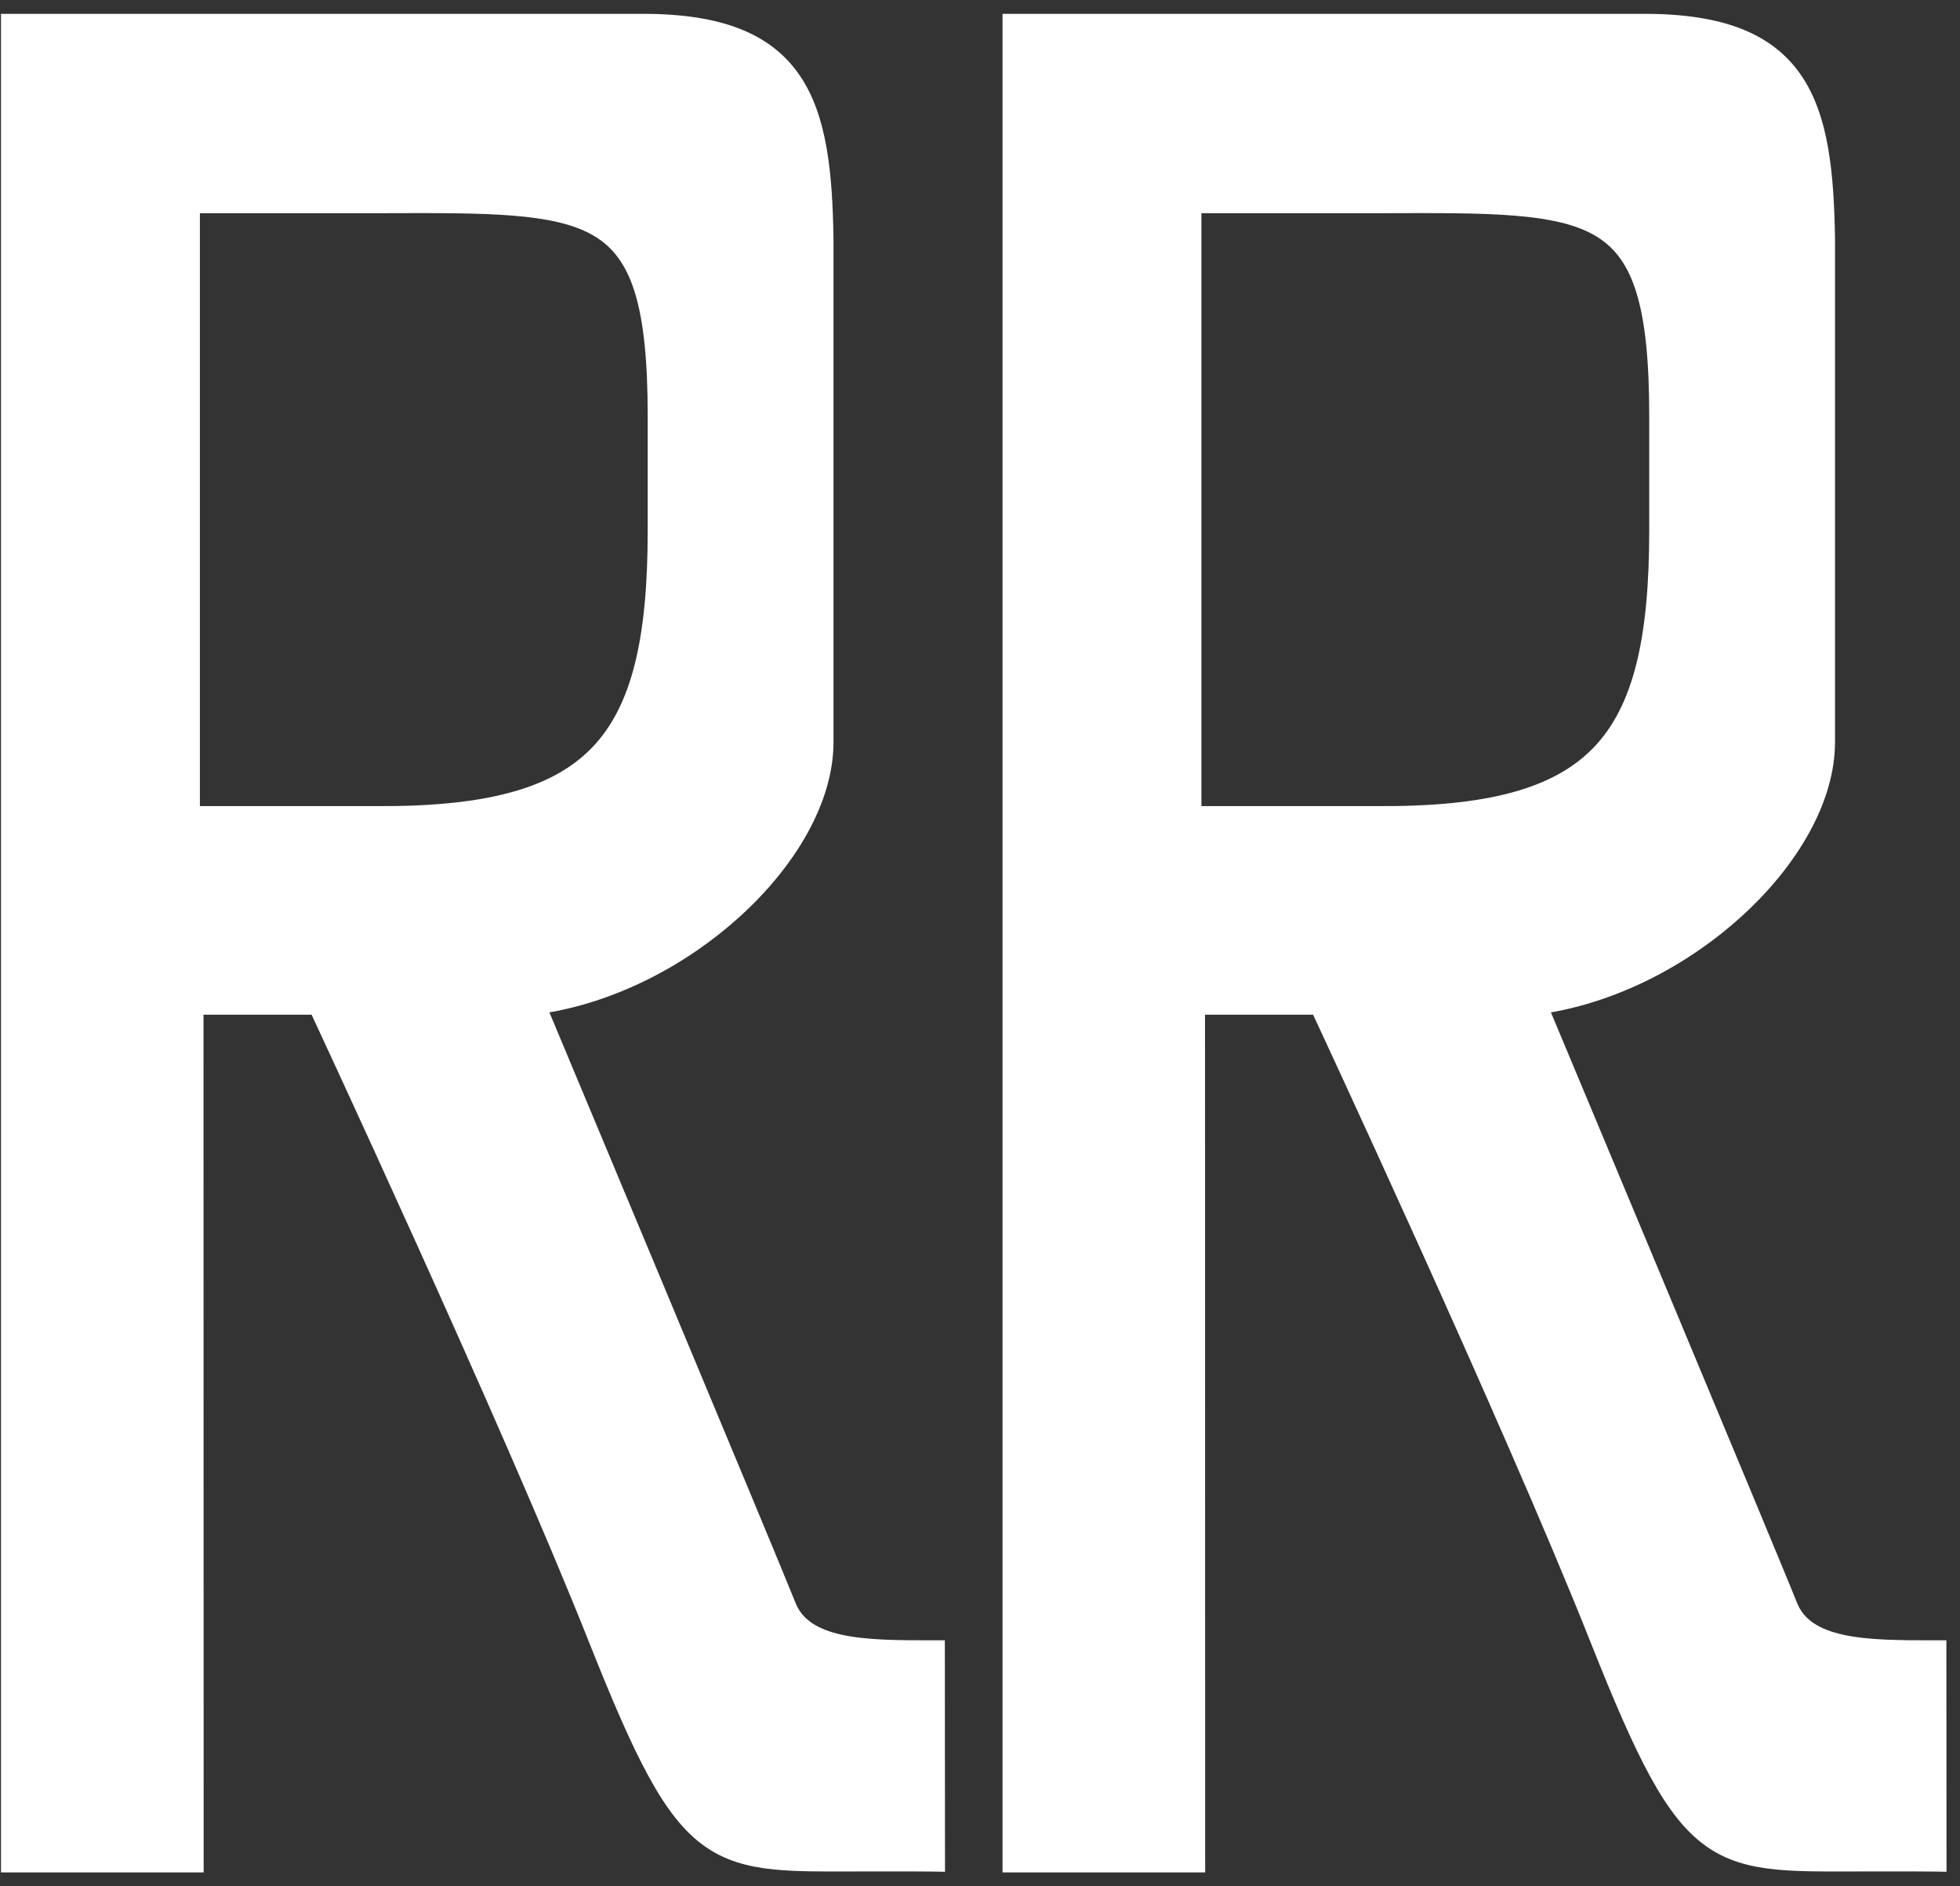 <svg width="132" height="127" viewBox="0 0 132 127" fill="none" xmlns="http://www.w3.org/2000/svg">
<rect x="0" y="0" width="132" height="127" fill="#333333" stroke="none"/>
<path d="M130.642 111.323L130.642 110.882H130.201C127.96 110.882 125.817 110.88 124.081 110.505C122.354 110.132 121.141 109.415 120.608 108.066C119.995 106.513 115.742 96.314 111.647 86.513C109.599 81.61 107.588 76.804 106.09 73.223C105.341 71.433 104.72 69.95 104.286 68.913L103.828 67.819C108.721 67.092 113.446 64.598 116.991 61.377C120.664 58.041 123.142 53.857 123.142 49.965L123.142 16.114L123.142 16.107C123.074 11.612 122.701 7.907 120.951 5.335C119.166 2.713 116.035 1.372 110.758 1.372H110.697H110.636H110.574H110.511H110.449H110.385H110.322H110.257H110.193H110.127H110.062H109.996H109.929H109.862H109.794H109.726H109.658H109.589H109.52H109.45H109.38H109.309H109.238H109.166H109.094H109.022H108.949H108.875H108.802H108.727H108.653H108.578H108.502H108.426H108.35H108.273H108.196H108.119H108.041H107.962H107.884H107.805H107.725H107.645H107.565H107.484H107.403H107.322H107.24H107.158H107.075H106.992H106.909H106.825H106.741H106.657H106.572H106.487H106.401H106.315H106.229H106.142H106.055H105.968H105.881H105.793H105.704H105.616H105.527H105.437H105.348H105.258H105.168H105.077H104.986H104.895H104.803H104.712H104.619H104.527H104.434H104.341H104.248H104.154H104.06H103.966H103.871H103.777H103.681H103.586H103.49H103.394H103.298H103.202H103.105H103.008H102.911H102.813H102.715H102.617H102.519H102.42H102.321H102.222H102.123H102.023H101.924H101.824H101.723H101.623H101.522H101.421H101.32H101.218H101.117H101.015H100.913H100.81H100.708H100.605H100.502H100.399H100.295H100.192H100.088H99.984H99.88H99.776H99.671H99.567H99.462H99.356H99.251H99.146H99.04H98.934H98.828H98.722H98.616H98.51H98.403H98.296H98.189H98.082H97.975H97.868H97.76H97.652H97.544H97.437H97.329H97.22H97.112H97.004H96.895H96.786H96.677H96.568H96.459H96.35H96.241H96.131H96.022H95.912H95.802H95.693H95.583H95.473H95.362H95.252H95.142H95.032H94.921H94.811H94.7H94.589H94.478H94.368H94.257H94.146H94.035H93.924H93.812H93.701H93.59H93.479H93.367H93.256H93.144H93.033H92.921H92.81H92.698H92.586H92.475H92.363H92.251H92.139H92.028H91.916H91.804H91.692H91.58H91.468H91.357H91.245H91.133H91.021H90.909H90.797H90.685H90.573H90.462H90.35H90.238H90.126H90.015H89.903H89.791H89.68H89.568H89.456H89.345H89.233H89.122H89.01H88.899H88.787H88.676H88.565H88.454H88.343H88.231H88.121H88.01H87.899H87.788H87.677H87.567H87.456H87.345H87.235H87.125H87.014H86.904H86.794H86.684H86.574H86.465H86.355H86.245H86.136H86.026H85.917H85.808H85.699H85.59H85.481H85.373H85.264H85.156H85.048H84.939H84.832H84.724H84.616H84.508H84.401H84.294H84.186H84.079H83.973H83.866H83.76H83.653H83.547H83.441H83.335H83.229H83.124H83.019H82.913H82.808H82.704H82.599H82.495H82.39H82.286H82.183H82.079H81.975H81.872H81.769H81.666H81.564H81.461H81.359H81.257H81.155H81.054H80.953H80.852H80.751H80.65H80.55H80.45H80.35H80.25H80.15H80.051H79.952H79.854H79.755H79.657H79.559H79.462H79.364H79.267H79.17H79.073H78.977H78.881H78.785H78.69H78.595H78.5H78.405H78.311H78.217H78.123H78.029H77.936H77.843H77.751H77.659H77.567H77.475H77.384H77.293H77.202H77.112H77.021H76.932H76.842H76.753H76.664H76.576H76.488H76.4H76.313H76.226H76.139H76.053H75.967H75.881H75.796H75.711H75.626H75.542H75.458H75.375H75.292H75.209H75.126H75.044H74.963H74.882H74.801H74.72H74.64H74.561H74.481H74.403H74.324H74.246H74.168H74.091H74.014H73.938H73.862H73.786H73.711H73.636H73.562H73.488H73.414H73.341H73.269H73.197H73.125H73.053H72.983H72.912H72.842H72.773H72.704H72.635H72.567H72.499H72.432H72.365H72.299H72.233H72.167H72.103H72.038H71.974H71.911H71.848H71.785H71.723H71.662H71.6H71.54H71.48H71.42H71.361H71.303H71.245H71.187H71.13H71.074H71.018H70.962H70.907H70.853H70.799H70.746H70.693H70.641H70.589H70.538H70.487H70.437H70.387H70.338H70.29H70.242H70.195H70.148H70.101H70.056H70.01H69.966H69.922H69.879H69.836H69.793H69.752H69.711H69.67H69.63H69.591H69.552H69.514H69.476H69.439H69.403H69.367H69.332H69.297H69.263H69.23H69.197H69.165H69.134H69.103H69.073H69.043H69.014H68.986H68.958H68.931H68.905H68.879H68.854H68.829H68.805H68.782H68.76H68.738H68.716H68.696H68.676H68.657H68.638H68.62H68.603H68.586H68.57H68.555H68.541H68.527H68.514H68.501H68.49H68.479H68.468H68.459H68.45H68.441H68.434H68.427H68.421H68.415H68.411H68.407H68.403H68.401H68.399H68.398C68.398 1.372 68.397 1.372 68.397 1.812V1.372H67.957V1.812V125.187V125.628H68.397H80.283H80.724L80.723 125.187L80.714 67.88H88.715L88.744 67.943C88.841 68.151 88.984 68.458 89.168 68.855C89.536 69.648 90.069 70.798 90.727 72.224C92.042 75.077 93.858 79.036 95.859 83.461C99.861 92.313 104.599 103.021 107.554 110.467L107.964 110.304L107.554 110.467C109.102 114.366 110.352 117.263 111.526 119.408C112.7 121.554 113.818 122.984 115.118 123.917C116.426 124.855 117.878 125.261 119.658 125.436C121.092 125.577 122.773 125.571 124.791 125.564C125.257 125.562 125.74 125.56 126.243 125.56C128.36 125.56 129.559 125.56 130.204 125.57L130.652 125.577L130.652 125.129L130.642 111.323ZM92.556 54.715H80.471V13.915L92.556 13.915L92.558 13.915C92.823 13.915 93.084 13.914 93.342 13.913C96.792 13.901 99.629 13.891 101.962 14.075C104.473 14.273 106.338 14.692 107.723 15.53C109.087 16.356 110.03 17.616 110.636 19.601C111.248 21.604 111.511 24.326 111.511 28.038V35.722C111.511 42.992 110.454 47.724 107.634 50.645C104.819 53.561 100.136 54.783 92.56 54.715H92.556Z" fill="white" stroke="white" stroke-width="0.881"/>
<path d="M63.193 111.323L63.192 110.882H62.752C60.511 110.882 58.368 110.88 56.632 110.505C54.904 110.132 53.692 109.415 53.159 108.066C52.545 106.513 48.293 96.314 44.198 86.513C42.149 81.61 40.139 76.804 38.641 73.223C37.892 71.433 37.271 69.95 36.837 68.913L36.379 67.819C41.272 67.092 45.997 64.598 49.541 61.377C53.215 58.041 55.693 53.857 55.693 49.965L55.693 16.114L55.693 16.107C55.625 11.612 55.251 7.907 53.501 5.335C51.717 2.713 48.586 1.372 43.309 1.372H43.248H43.186H43.125H43.062H42.999H42.936H42.872H42.808H42.743H42.678H42.612H42.546H42.48H42.413H42.345H42.277H42.209H42.14H42.07H42.001H41.93H41.86H41.788H41.717H41.645H41.572H41.499H41.426H41.352H41.278H41.203H41.129H41.053H40.977H40.901H40.824H40.747H40.669H40.592H40.513H40.434H40.355H40.276H40.196H40.116H40.035H39.954H39.873H39.791H39.708H39.626H39.543H39.459H39.376H39.292H39.207H39.123H39.037H38.952H38.866H38.78H38.693H38.606H38.519H38.431H38.343H38.255H38.166H38.078H37.988H37.899H37.809H37.718H37.628H37.537H37.446H37.354H37.262H37.17H37.078H36.985H36.892H36.799H36.705H36.611H36.517H36.422H36.327H36.232H36.137H36.041H35.945H35.849H35.753H35.656H35.559H35.462H35.364H35.266H35.168H35.07H34.971H34.872H34.773H34.674H34.574H34.474H34.374H34.274H34.173H34.073H33.972H33.87H33.769H33.667H33.566H33.463H33.361H33.258H33.156H33.053H32.95H32.846H32.743H32.639H32.535H32.431H32.327H32.222H32.117H32.012H31.907H31.802H31.697H31.591H31.485H31.379H31.273H31.167H31.06H30.954H30.847H30.74H30.633H30.526H30.418H30.311H30.203H30.095H29.987H29.879H29.771H29.663H29.554H29.446H29.337H29.228H29.119H29.01H28.901H28.791H28.682H28.573H28.463H28.353H28.243H28.133H28.023H27.913H27.803H27.693H27.582H27.472H27.361H27.251H27.14H27.029H26.918H26.808H26.697H26.585H26.474H26.363H26.252H26.141H26.029H25.918H25.806H25.695H25.584H25.472H25.36H25.249H25.137H25.025H24.914H24.802H24.69H24.578H24.467H24.355H24.243H24.131H24.019H23.907H23.796H23.684H23.572H23.46H23.348H23.236H23.124H23.012H22.901H22.789H22.677H22.565H22.454H22.342H22.23H22.119H22.007H21.895H21.784H21.672H21.561H21.45H21.338H21.227H21.116H21.005H20.893H20.782H20.671H20.56H20.449H20.339H20.228H20.117H20.007H19.896H19.786H19.675H19.565H19.455H19.345H19.235H19.125H19.015H18.906H18.796H18.687H18.577H18.468H18.359H18.25H18.141H18.032H17.924H17.815H17.707H17.598H17.49H17.382H17.274H17.167H17.059H16.952H16.844H16.737H16.63H16.523H16.417H16.31H16.204H16.098H15.992H15.886H15.78H15.675H15.569H15.464H15.359H15.254H15.15H15.045H14.941H14.837H14.733H14.63H14.526H14.423H14.32H14.217H14.114H14.012H13.91H13.808H13.706H13.605H13.503H13.402H13.301H13.201H13.1H13H12.9H12.801H12.701H12.602H12.503H12.404H12.306H12.208H12.11H12.012H11.915H11.818H11.721H11.624H11.528H11.432H11.336H11.241H11.145H11.05H10.956H10.861H10.767H10.674H10.58H10.487H10.394H10.302H10.209H10.117H10.026H9.934H9.843H9.753H9.662H9.572H9.482H9.393H9.304H9.215H9.127H9.039H8.951H8.864H8.777H8.69H8.604H8.518H8.432H8.347H8.262H8.177H8.093H8.009H7.926H7.842H7.76H7.677H7.595H7.514H7.433H7.352H7.271H7.191H7.112H7.032H6.953H6.875H6.797H6.719H6.642H6.565H6.489H6.413H6.337H6.262H6.187H6.113H6.039H5.965H5.892H5.819H5.747H5.676H5.604H5.533H5.463H5.393H5.323H5.254H5.186H5.117H5.05H4.982H4.916H4.849H4.784H4.718H4.653H4.589H4.525H4.461H4.398H4.336H4.274H4.212H4.151H4.091H4.031H3.971H3.912H3.854H3.796H3.738H3.681H3.625H3.569H3.513H3.458H3.404H3.35H3.297H3.244H3.191H3.14H3.088H3.038H2.988H2.938H2.889H2.841H2.793H2.745H2.698H2.652H2.606H2.561H2.517H2.473H2.429H2.386H2.344H2.303H2.261H2.221H2.181H2.142H2.103H2.065H2.027H1.99H1.954H1.918H1.883H1.848H1.814H1.781H1.748H1.716H1.685H1.654H1.624H1.594H1.565H1.537H1.509H1.482H1.455H1.43H1.404H1.38H1.356H1.333H1.31H1.288H1.267H1.247H1.227H1.207H1.189H1.171H1.154H1.137H1.121H1.106H1.092H1.078H1.065H1.052H1.04H1.029H1.019H1.009H1H0.992H0.984H0.978H0.971H0.966H0.961H0.957H0.954H0.952H0.95H0.949C0.948 1.372 0.948 1.372 0.948 1.812V1.372H0.508V1.812V125.187V125.628H0.948H12.834H13.274L13.274 125.187L13.265 67.88H21.265L21.295 67.943C21.392 68.151 21.535 68.458 21.719 68.855C22.087 69.648 22.62 70.798 23.278 72.224C24.593 75.077 26.409 79.036 28.409 83.461C32.412 92.313 37.15 103.021 40.105 110.467L40.514 110.304L40.105 110.467C41.653 114.366 42.903 117.263 44.077 119.408C45.251 121.554 46.369 122.984 47.669 123.917C48.977 124.855 50.428 125.261 52.209 125.436C53.643 125.577 55.324 125.571 57.342 125.564C57.807 125.562 58.291 125.56 58.794 125.56C60.911 125.56 62.109 125.56 62.755 125.57L63.203 125.577L63.202 125.129L63.193 111.323ZM25.107 54.715H13.022V13.915L25.107 13.915L25.108 13.915C25.373 13.915 25.634 13.914 25.892 13.913C29.343 13.901 32.179 13.891 34.513 14.075C37.023 14.273 38.889 14.692 40.274 15.53C41.638 16.356 42.58 17.616 43.187 19.601C43.798 21.604 44.061 24.326 44.061 28.038V35.722C44.061 42.992 43.005 47.724 40.185 50.645C37.37 53.561 32.687 54.783 25.111 54.715H25.107Z" fill="white" stroke="white" stroke-width="0.881"/>
</svg>
